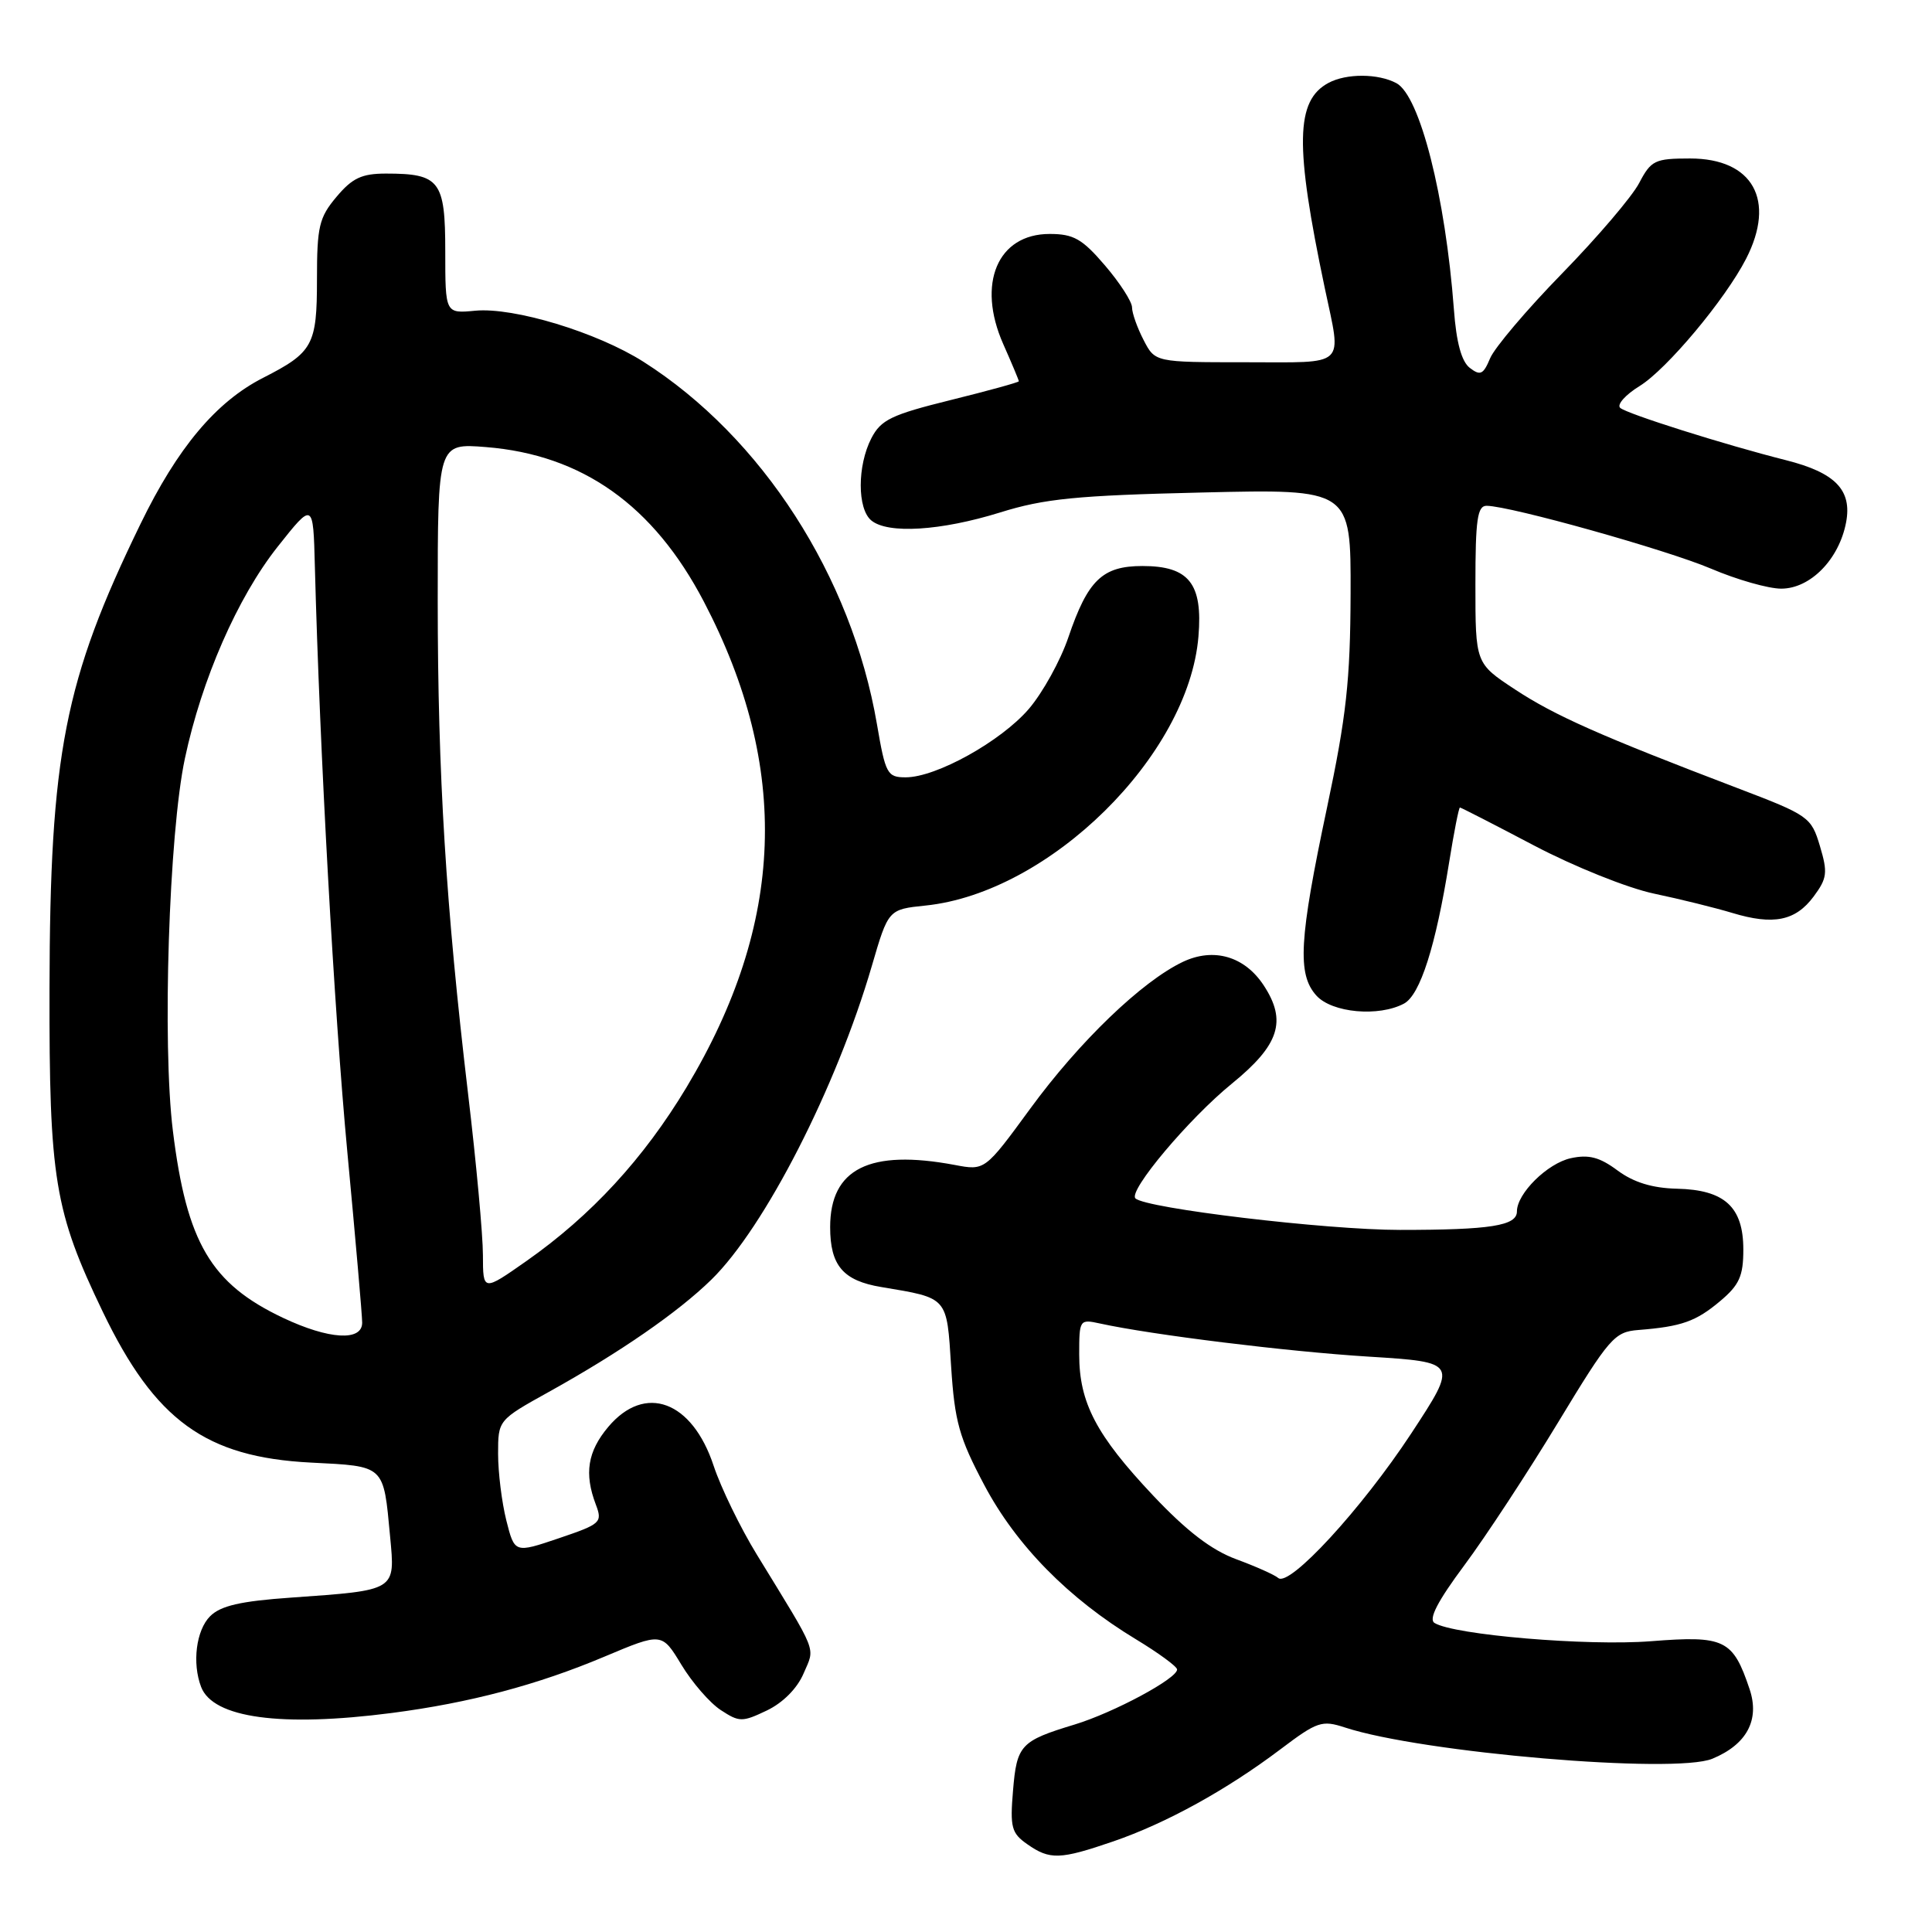 <?xml version="1.0" encoding="UTF-8" standalone="no"?>
<!DOCTYPE svg PUBLIC "-//W3C//DTD SVG 1.1//EN" "http://www.w3.org/Graphics/SVG/1.1/DTD/svg11.dtd" >
<svg xmlns="http://www.w3.org/2000/svg" xmlns:xlink="http://www.w3.org/1999/xlink" version="1.1" viewBox="0 0 256 256">
 <g >
 <path fill="currentColor"
d=" M 147.53 243.99 C 154.54 241.58 162.54 237.17 169.68 231.78 C 174.54 228.11 175.16 227.90 178.21 228.90 C 188.37 232.24 221.94 235.10 226.90 233.04 C 231.46 231.15 233.20 227.90 231.83 223.82 C 229.62 217.23 228.53 216.70 218.76 217.47 C 210.31 218.13 192.65 216.64 190.08 215.05 C 189.26 214.54 190.49 212.17 194.03 207.41 C 196.86 203.61 202.44 195.10 206.44 188.50 C 213.27 177.23 213.92 176.48 217.10 176.23 C 222.82 175.78 224.72 175.10 227.92 172.41 C 230.47 170.27 231.00 169.09 231.00 165.57 C 231.00 159.92 228.52 157.65 222.19 157.51 C 218.95 157.43 216.48 156.68 214.34 155.10 C 211.95 153.32 210.51 152.95 208.13 153.47 C 205.04 154.15 201.00 158.14 201.00 160.52 C 201.00 162.42 197.52 162.97 185.50 162.97 C 175.70 162.97 151.78 160.11 150.45 158.79 C 149.47 157.81 157.54 148.21 163.25 143.57 C 169.52 138.46 170.55 135.29 167.45 130.57 C 164.92 126.71 160.82 125.52 156.74 127.45 C 151.31 130.03 143.01 138.01 136.50 146.92 C 130.50 155.12 130.50 155.12 126.50 154.36 C 115.23 152.25 110.00 154.85 110.00 162.60 C 110.00 167.69 111.71 169.70 116.78 170.54 C 125.68 172.03 125.44 171.76 126.03 181.08 C 126.50 188.36 127.09 190.49 130.42 196.77 C 134.65 204.76 141.58 211.81 150.51 217.21 C 153.50 219.02 155.96 220.82 155.97 221.21 C 156.02 222.40 147.58 226.93 142.39 228.51 C 135.23 230.68 134.73 231.22 134.23 237.27 C 133.82 242.13 134.03 242.91 136.11 244.36 C 139.11 246.47 140.45 246.42 147.53 243.99 Z  M 51.90 226.98 C 62.22 225.64 71.21 223.26 80.10 219.51 C 87.70 216.31 87.70 216.31 90.29 220.59 C 91.71 222.94 94.05 225.64 95.50 226.59 C 97.96 228.20 98.34 228.21 101.61 226.65 C 103.74 225.63 105.64 223.72 106.48 221.74 C 108.01 218.15 108.50 219.41 100.29 206.00 C 98.10 202.43 95.53 197.14 94.57 194.25 C 91.72 185.60 85.46 183.29 80.59 189.08 C 77.86 192.33 77.39 195.26 78.95 199.36 C 79.85 201.74 79.62 201.94 74.04 203.83 C 68.19 205.81 68.19 205.81 67.09 201.46 C 66.49 199.07 66.00 195.10 66.00 192.64 C 66.00 188.17 66.00 188.17 72.75 184.42 C 82.10 179.23 89.82 173.90 94.26 169.56 C 101.33 162.65 110.82 144.10 115.52 128.00 C 117.71 120.50 117.71 120.50 122.64 119.99 C 139.05 118.30 157.50 100.12 158.80 84.34 C 159.39 77.32 157.54 75.00 151.38 75.00 C 146.07 75.00 144.14 76.86 141.56 84.46 C 140.52 87.53 138.16 91.79 136.33 93.93 C 132.65 98.22 124.06 103.00 120.01 103.00 C 117.57 103.00 117.33 102.57 116.20 95.96 C 112.84 76.35 100.96 57.92 85.25 47.93 C 79.11 44.03 68.09 40.69 62.98 41.17 C 59.00 41.55 59.00 41.55 59.00 33.31 C 59.00 23.95 58.28 23.00 51.15 23.00 C 47.94 23.00 46.68 23.59 44.59 26.08 C 42.28 28.82 42.00 30.02 42.00 37.01 C 42.00 45.74 41.48 46.69 34.85 50.07 C 28.62 53.25 23.52 59.33 18.61 69.44 C 8.52 90.17 6.62 99.90 6.56 131.00 C 6.51 156.22 7.22 160.51 13.61 173.80 C 20.55 188.23 27.26 193.09 41.19 193.80 C 51.06 194.30 50.80 194.05 51.69 203.59 C 52.37 210.83 52.59 210.70 38.59 211.69 C 31.86 212.16 29.23 212.77 27.84 214.16 C 25.99 216.01 25.44 220.37 26.65 223.53 C 28.23 227.65 37.23 228.88 51.90 226.98 Z  M 186.04 132.98 C 188.18 131.83 190.24 125.37 192.02 114.25 C 192.66 110.26 193.30 107.00 193.45 107.00 C 193.59 107.00 198.02 109.27 203.28 112.04 C 208.59 114.83 215.66 117.67 219.17 118.41 C 222.65 119.14 227.32 120.30 229.54 120.97 C 234.99 122.62 237.91 122.03 240.32 118.79 C 242.11 116.38 242.20 115.62 241.15 112.11 C 240.00 108.26 239.68 108.03 230.23 104.43 C 212.10 97.52 206.00 94.82 200.74 91.35 C 195.50 87.90 195.50 87.90 195.50 77.45 C 195.50 68.82 195.76 67.00 197.00 67.02 C 200.22 67.07 220.83 72.85 226.72 75.35 C 230.14 76.81 234.32 78.00 236.02 78.00 C 239.89 78.00 243.70 74.10 244.62 69.20 C 245.42 64.93 243.19 62.63 236.66 60.98 C 228.56 58.94 215.49 54.81 214.68 54.04 C 214.22 53.61 215.39 52.30 217.26 51.15 C 220.87 48.92 228.59 39.69 231.36 34.30 C 235.35 26.53 232.27 21.00 223.95 21.00 C 219.28 21.00 218.78 21.24 217.20 24.25 C 216.27 26.04 211.68 31.42 207.00 36.22 C 202.32 41.01 198.03 46.08 197.45 47.47 C 196.55 49.63 196.15 49.82 194.76 48.75 C 193.66 47.91 192.97 45.38 192.65 41.00 C 191.52 26.00 188.14 12.68 185.03 11.02 C 182.62 9.73 178.41 9.71 176.04 10.98 C 171.66 13.32 171.55 19.21 175.54 38.17 C 177.78 48.82 178.65 48.00 165.03 48.00 C 153.05 48.00 153.05 48.00 151.53 45.05 C 150.69 43.43 150.00 41.48 150.00 40.73 C 150.00 39.98 148.39 37.48 146.42 35.18 C 143.40 31.65 142.26 31.00 139.08 31.00 C 132.18 31.00 129.40 37.59 132.93 45.58 C 134.07 48.15 135.00 50.37 135.00 50.52 C 135.00 50.66 130.93 51.78 125.96 53.01 C 118.12 54.95 116.73 55.62 115.46 58.07 C 113.59 61.70 113.58 67.41 115.45 68.96 C 117.64 70.78 124.67 70.34 132.50 67.91 C 138.39 66.07 142.64 65.65 159.25 65.26 C 179.00 64.79 179.00 64.79 178.96 78.65 C 178.92 90.19 178.40 94.91 175.84 107.00 C 172.13 124.51 171.87 129.09 174.43 131.92 C 176.50 134.21 182.69 134.77 186.04 132.98 Z  M 169.37 209.09 C 168.89 208.67 166.39 207.56 163.82 206.61 C 160.53 205.40 157.24 202.88 152.78 198.15 C 145.26 190.17 143.00 185.87 143.00 179.48 C 143.00 174.86 143.05 174.78 145.75 175.37 C 152.60 176.87 170.55 179.09 181.35 179.76 C 193.19 180.50 193.19 180.50 186.99 189.95 C 180.42 199.94 170.83 210.36 169.37 209.09 Z  M 37.50 174.62 C 27.95 170.10 24.74 164.67 22.91 149.86 C 21.48 138.37 22.38 110.44 24.50 100.50 C 26.73 90.00 31.48 79.16 36.77 72.47 C 41.50 66.50 41.50 66.50 41.72 75.00 C 42.36 99.41 44.28 134.07 46.02 152.61 C 47.10 164.10 47.99 174.29 47.99 175.25 C 48.00 177.76 43.59 177.50 37.50 174.62 Z  M 63.99 166.31 C 63.99 163.67 63.11 154.07 62.03 145.00 C 59.08 120.09 58.01 102.67 58.00 79.61 C 58.00 58.73 58.00 58.73 64.39 59.24 C 77.16 60.26 86.60 66.96 93.27 79.73 C 104.76 101.73 104.02 122.31 90.97 144.07 C 85.30 153.51 78.34 161.07 69.76 167.09 C 64.00 171.13 64.00 171.13 63.99 166.31 Z "/>
</g>
</svg>